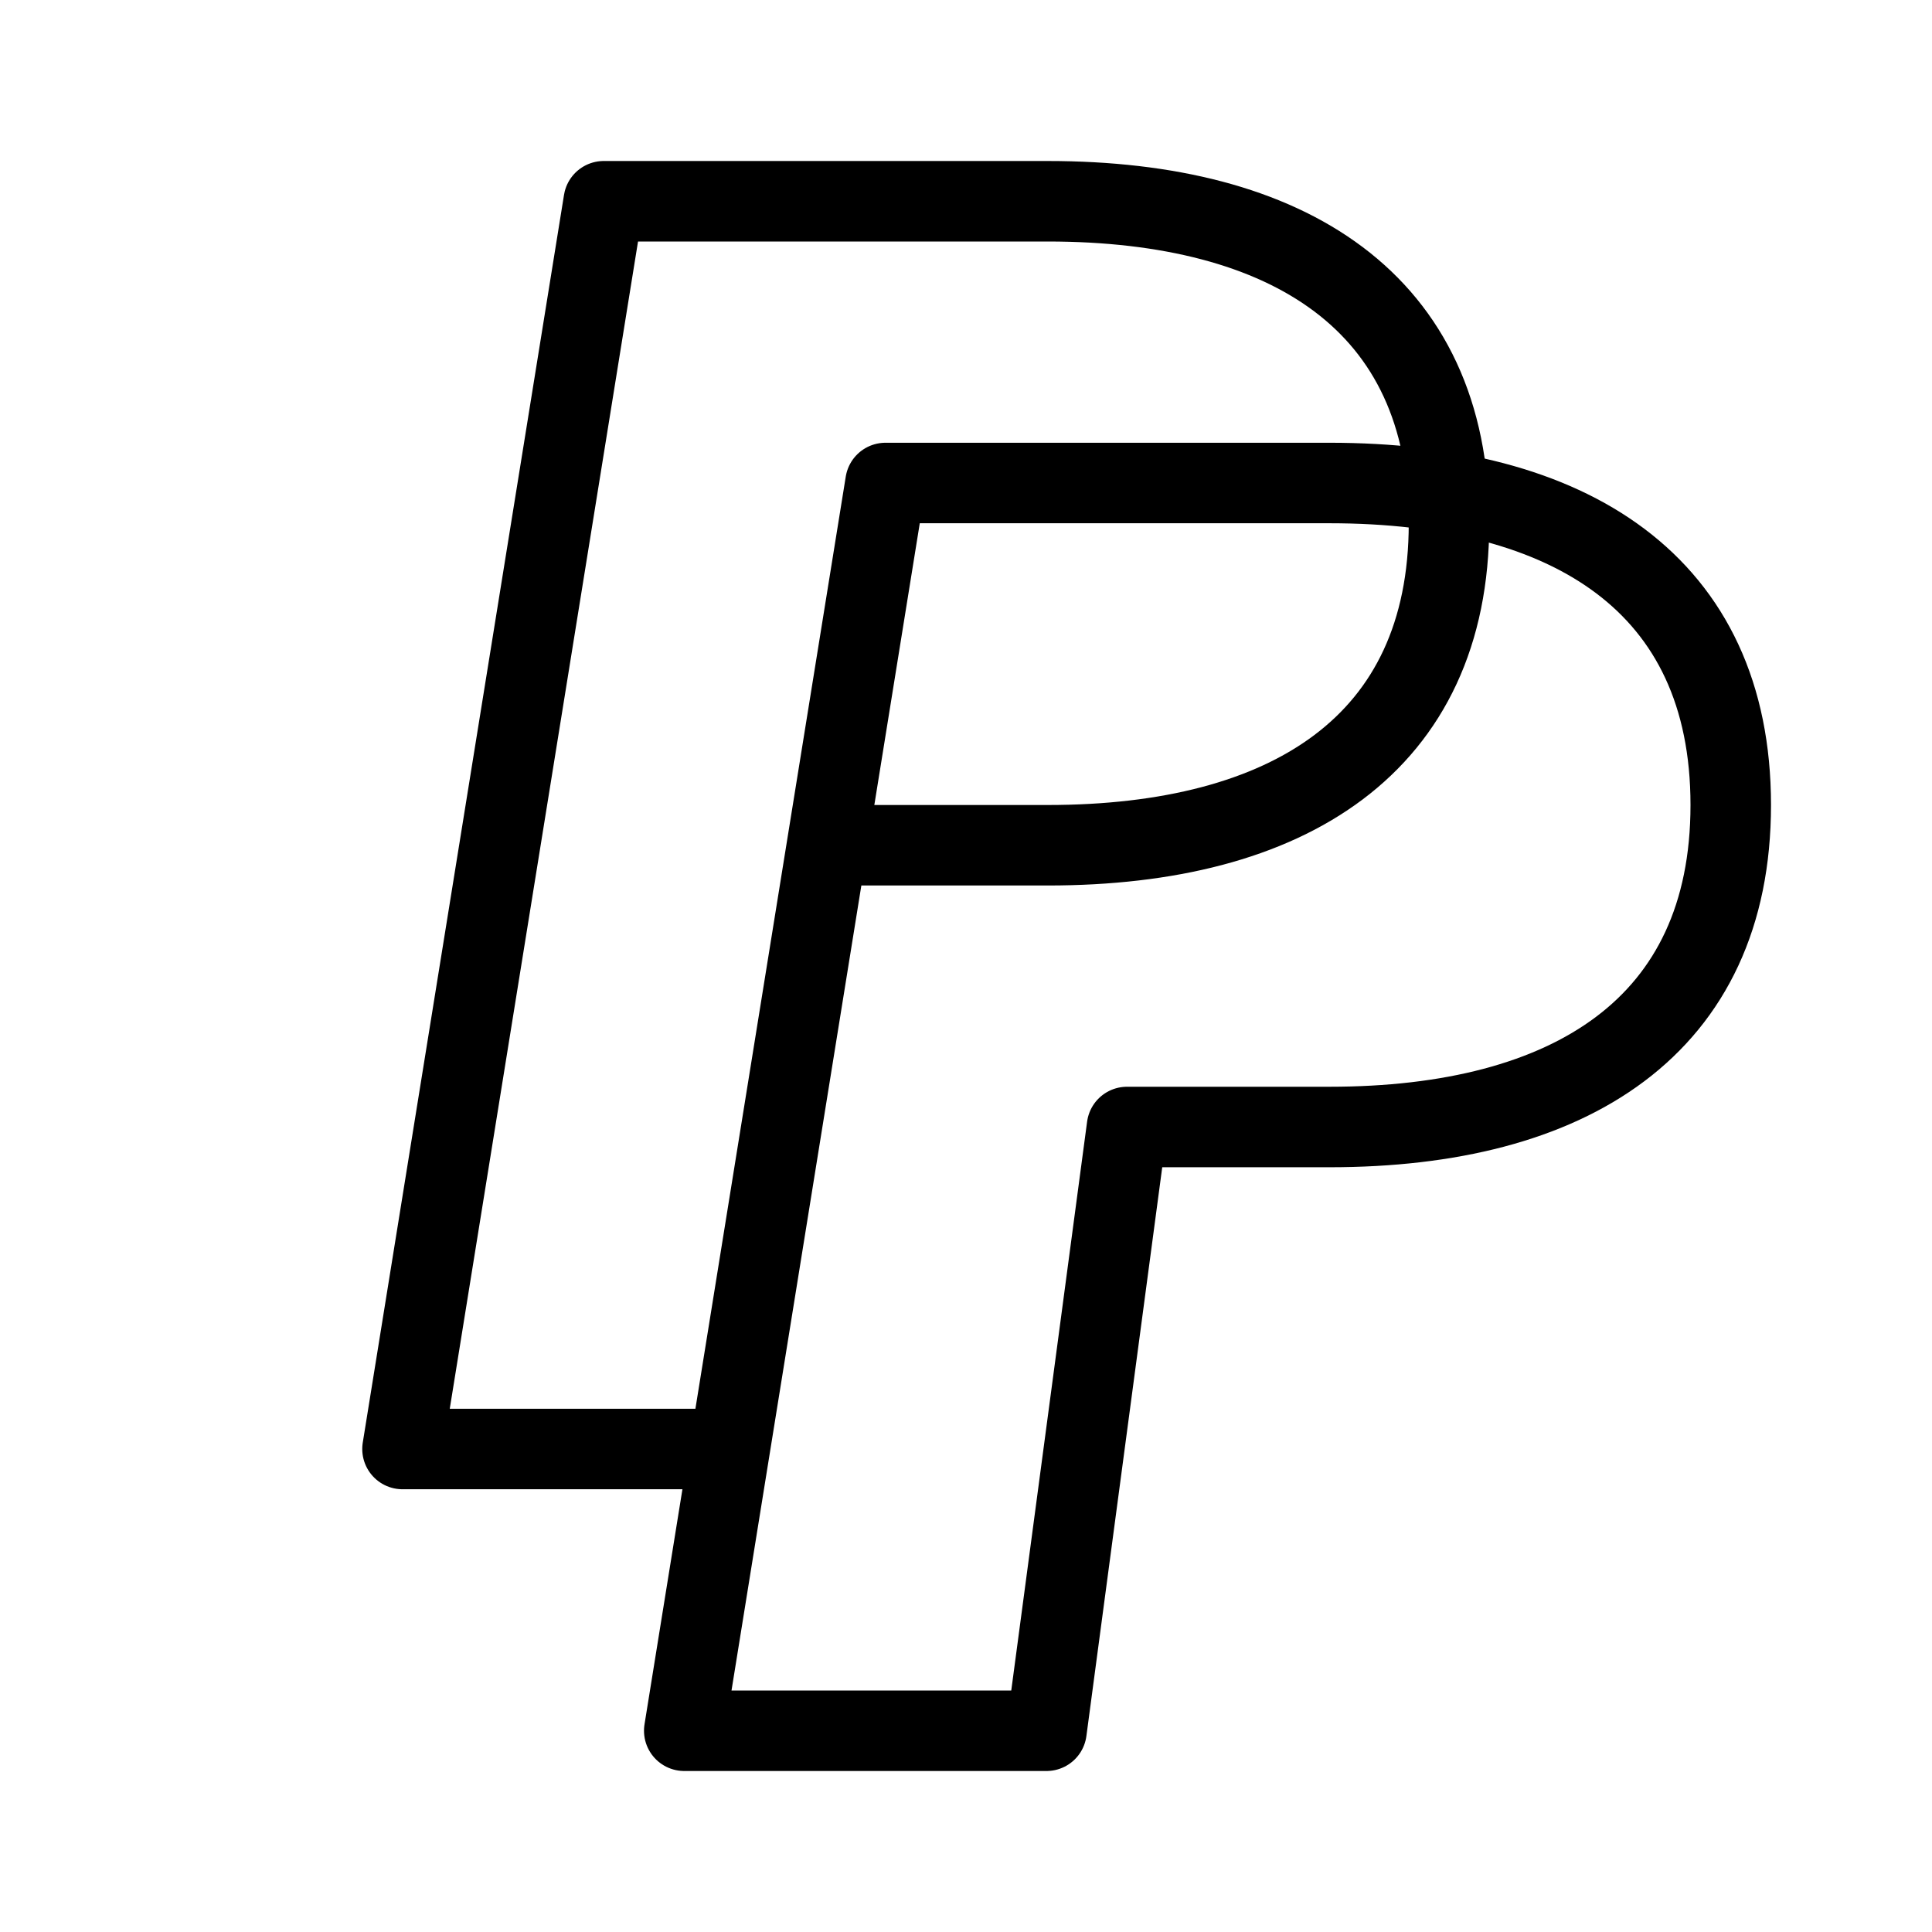 <svg fill-opacity="1" stroke-opacity="1" xmlns="http://www.w3.org/2000/svg" width="48" height="48" fill="none" viewBox="0 0 48 48"><path stroke="#000" stroke-linecap="round" stroke-linejoin="round" stroke-width="2" d="M33.031 28C39 28 43 25.5 43 20s-4-8-9.969-8H22l-5 31h9l2-15z" clip-rule="evenodd"/><path stroke="#000" stroke-linecap="round" stroke-linejoin="round" stroke-width="2" d="M18 36h-8l5-31h11.031C32 5 36 7.5 36 13s-4 8-9.969 8H21"/></svg>